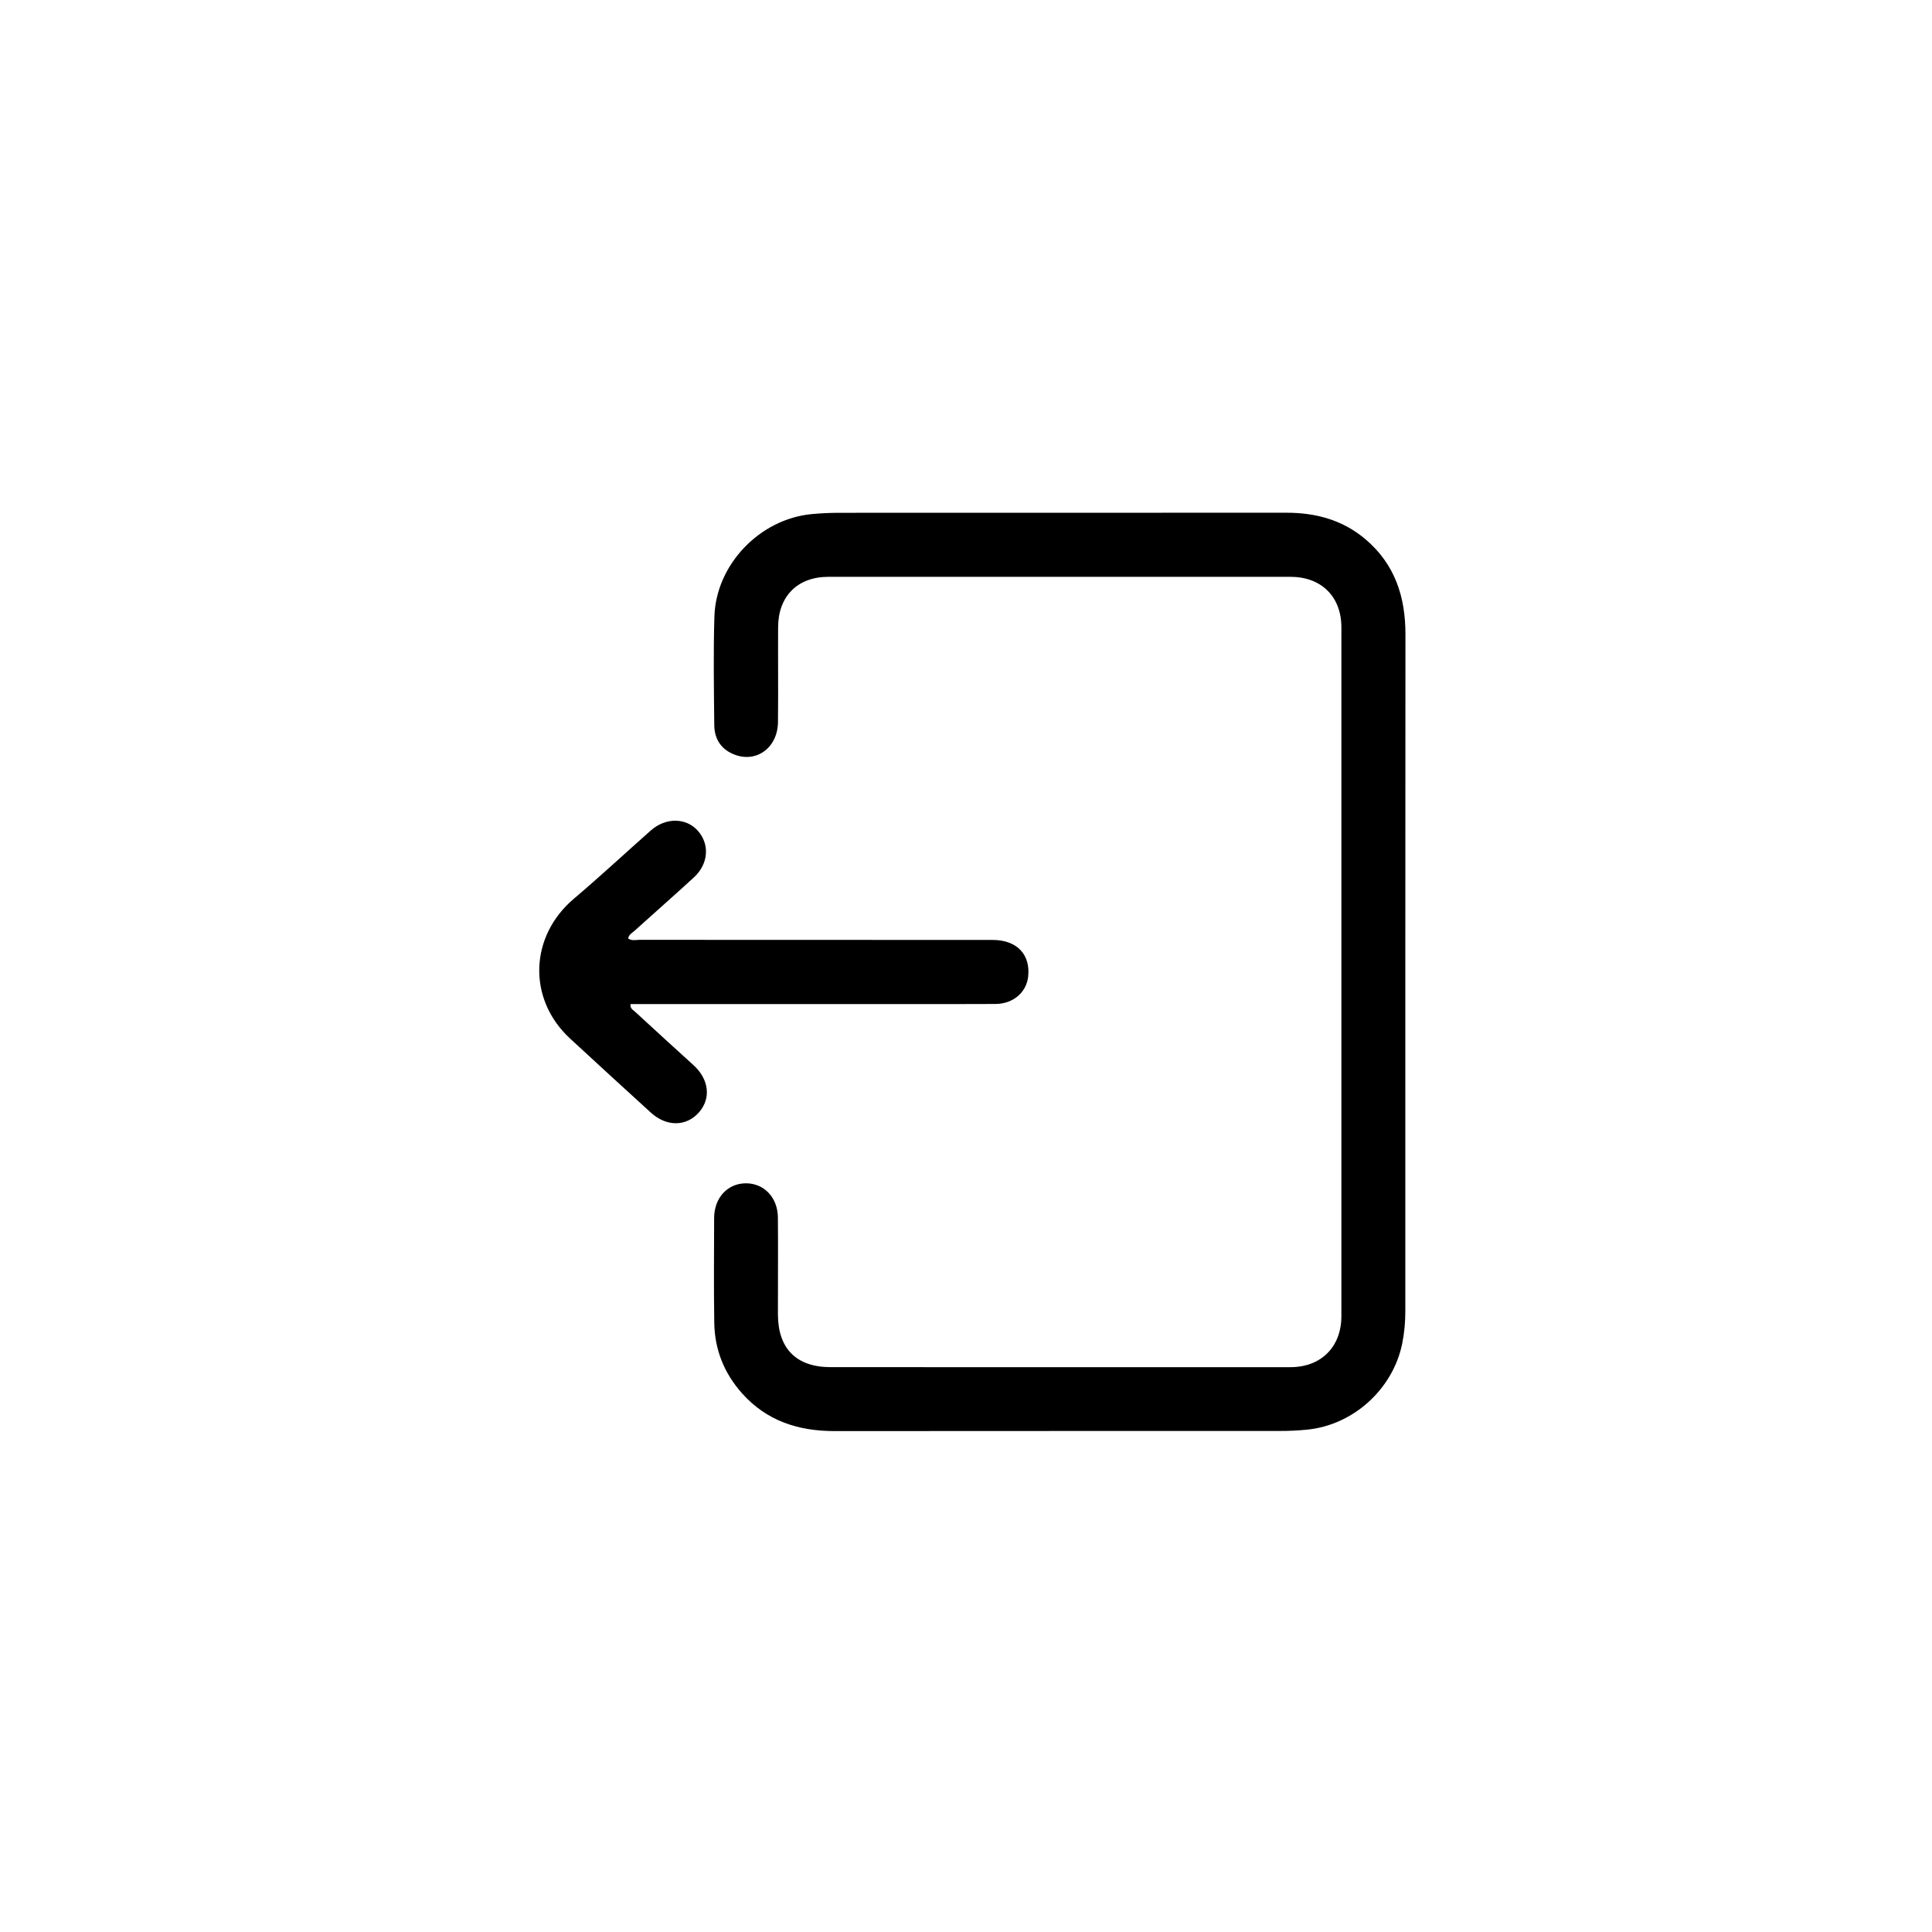 <svg version="1.1" id="Layer_1" xmlns="http://www.w3.org/2000/svg" xmlns:xlink="http://www.w3.org/1999/xlink" x="0px" y="0px"
	 width="100%" viewBox="0 0 976 976" enable-background="new 0 0 976 976" xml:space="preserve">
<path fill="#000000" opacity="1" stroke="none" 
	d="
M595,690.675 
	C614.33,690.672 633.16,690.692 651.99,690.66 
	C667.411,690.633 677.637,680.399 677.64,664.872 
	C677.662,548.893 677.664,432.914 677.642,316.936 
	C677.639,301.417 667.53,291.397 651.865,291.391 
	C574.046,291.365 496.227,291.368 418.408,291.4 
	C402.938,291.406 393.171,301.185 393.086,316.729 
	C392.998,332.725 393.185,348.724 393.019,364.719 
	C392.876,378.616 380.737,386.403 369.009,380.283 
	C363.424,377.369 360.89,372.339 360.833,366.352 
	C360.658,348.024 360.328,329.678 360.905,311.366 
	C361.73,285.153 383.878,262.199 410.001,259.715 
	C414.635,259.275 419.309,259.061 423.965,259.058 
	C499.284,259.02 574.604,259.05 649.924,259.019 
	C664.737,259.013 678.287,262.667 689.777,272.391 
	C704.616,284.95 710.008,301.417 709.992,320.384 
	C709.899,434.364 709.946,548.343 709.936,662.322 
	C709.936,667.825 709.462,673.284 708.369,678.695 
	C703.714,701.745 683.608,719.99 660.172,722.241 
	C655.704,722.67 651.198,722.889 646.709,722.891 
	C571.723,722.929 496.736,722.865 421.75,722.951 
	C403.383,722.972 387.288,717.877 374.771,703.776 
	C365.78,693.647 361.041,681.745 360.832,668.279 
	C360.558,650.62 360.714,632.953 360.765,615.29 
	C360.793,605.139 367.511,597.845 376.71,597.776 
	C385.903,597.707 392.882,604.887 392.977,615.052 
	C393.13,631.38 392.948,647.712 392.99,664.042 
	C393.034,681.333 402.377,690.647 419.538,690.649 
	C477.859,690.657 536.179,690.666 595,690.675 
z"/>
<path fill="#000000" opacity="1" stroke="none" 
	d="
M342,507.238 
	C333.859,507.239 326.218,507.239 318.547,507.239 
	C318.198,509.466 319.768,510.136 320.783,511.068 
	C330.593,520.08 340.399,529.098 350.279,538.033 
	C358.15,545.15 359.351,554.813 353.109,561.925 
	C346.719,569.206 336.702,569.286 328.784,562.052 
	C315.136,549.583 301.456,537.148 287.907,524.572 
	C266.38,504.594 267.493,472.988 289.926,453.994 
	C303.139,442.807 315.815,430.986 328.794,419.52 
	C336.301,412.888 346.574,413.01 352.504,419.645 
	C358.628,426.497 357.946,436.423 350.532,443.244 
	C340.607,452.374 330.451,461.252 320.449,470.299 
	C319.277,471.359 317.627,472.132 317.329,474.102 
	C319.13,475.398 321.184,474.779 323.085,474.781 
	C382.553,474.821 442.021,474.791 501.489,474.836 
	C513.743,474.846 520.709,482.244 519.38,493.521 
	C518.449,501.422 511.763,507.121 502.913,507.183 
	C487.089,507.293 471.264,507.22 455.439,507.222 
	C417.793,507.228 380.146,507.232 342,507.238 
z"/>
</svg>